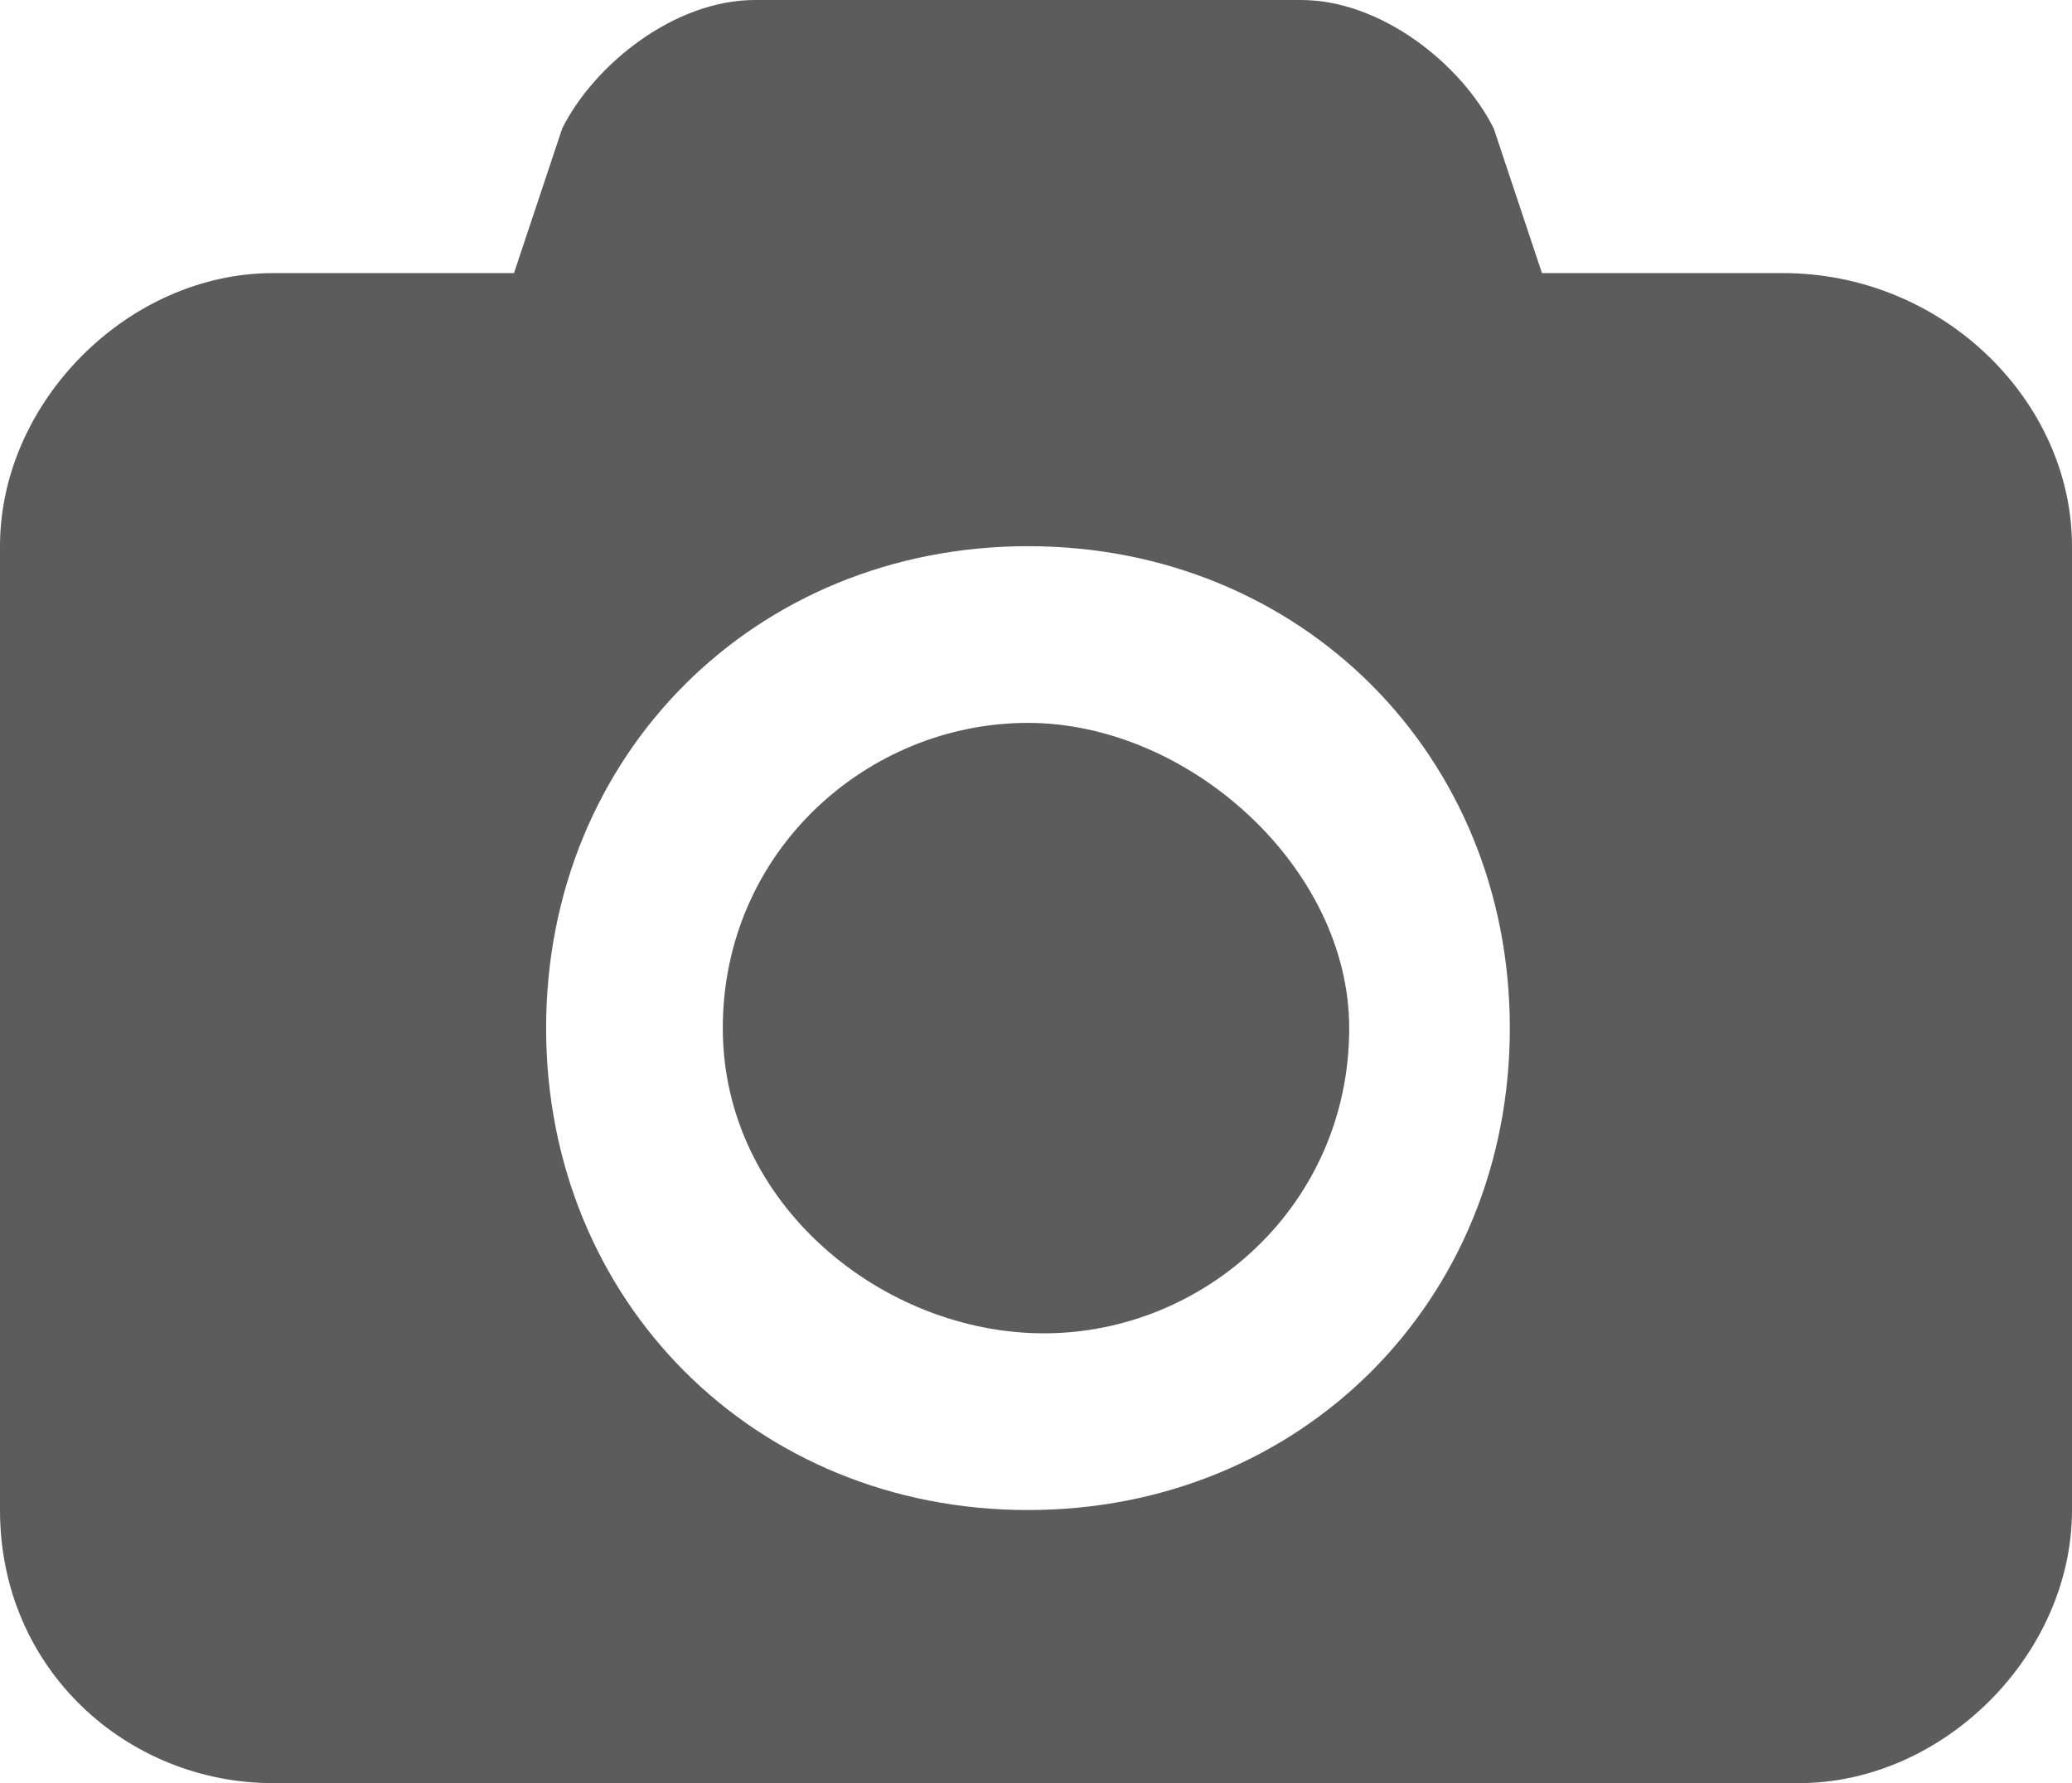 <svg version="1.1"
	 xmlns="http://www.w3.org/2000/svg" xmlns:xlink="http://www.w3.org/1999/xlink" xmlns:a="http://ns.adobe.com/AdobeSVGViewerExtensions/3.0/"
	 x="0px" y="0px" width="12.9px" height="11.1px" viewBox="0 0 12.9 11.1" style="enable-background:new 0 0 12.9 11.1;"
	 xml:space="preserve">
<path fill="#5C5C5C" d="M12.9,3.4v6c0,0.9-0.8,1.7-1.7,1.7H1.7C0.8,11.1,0,10.4,0,9.4v-6c0-0.9,0.8-1.7,1.7-1.7h1.5l0.3-0.9
	C3.7,0.4,4.2,0,4.7,0h3.4c0.5,0,1,0.4,1.2,0.8l0.3,0.9h1.5C12.1,1.7,12.9,2.5,12.9,3.4z M9.4,6.4c0-1.7-1.3-3-3-3s-3,1.3-3,3
	s1.3,3,3,3S9.4,8.1,9.4,6.4z M8.4,6.4c0,1.1-0.9,1.9-1.9,1.9S4.5,7.5,4.5,6.4s0.9-1.9,1.9-1.9S8.4,5.4,8.4,6.4z"/>
</svg>
